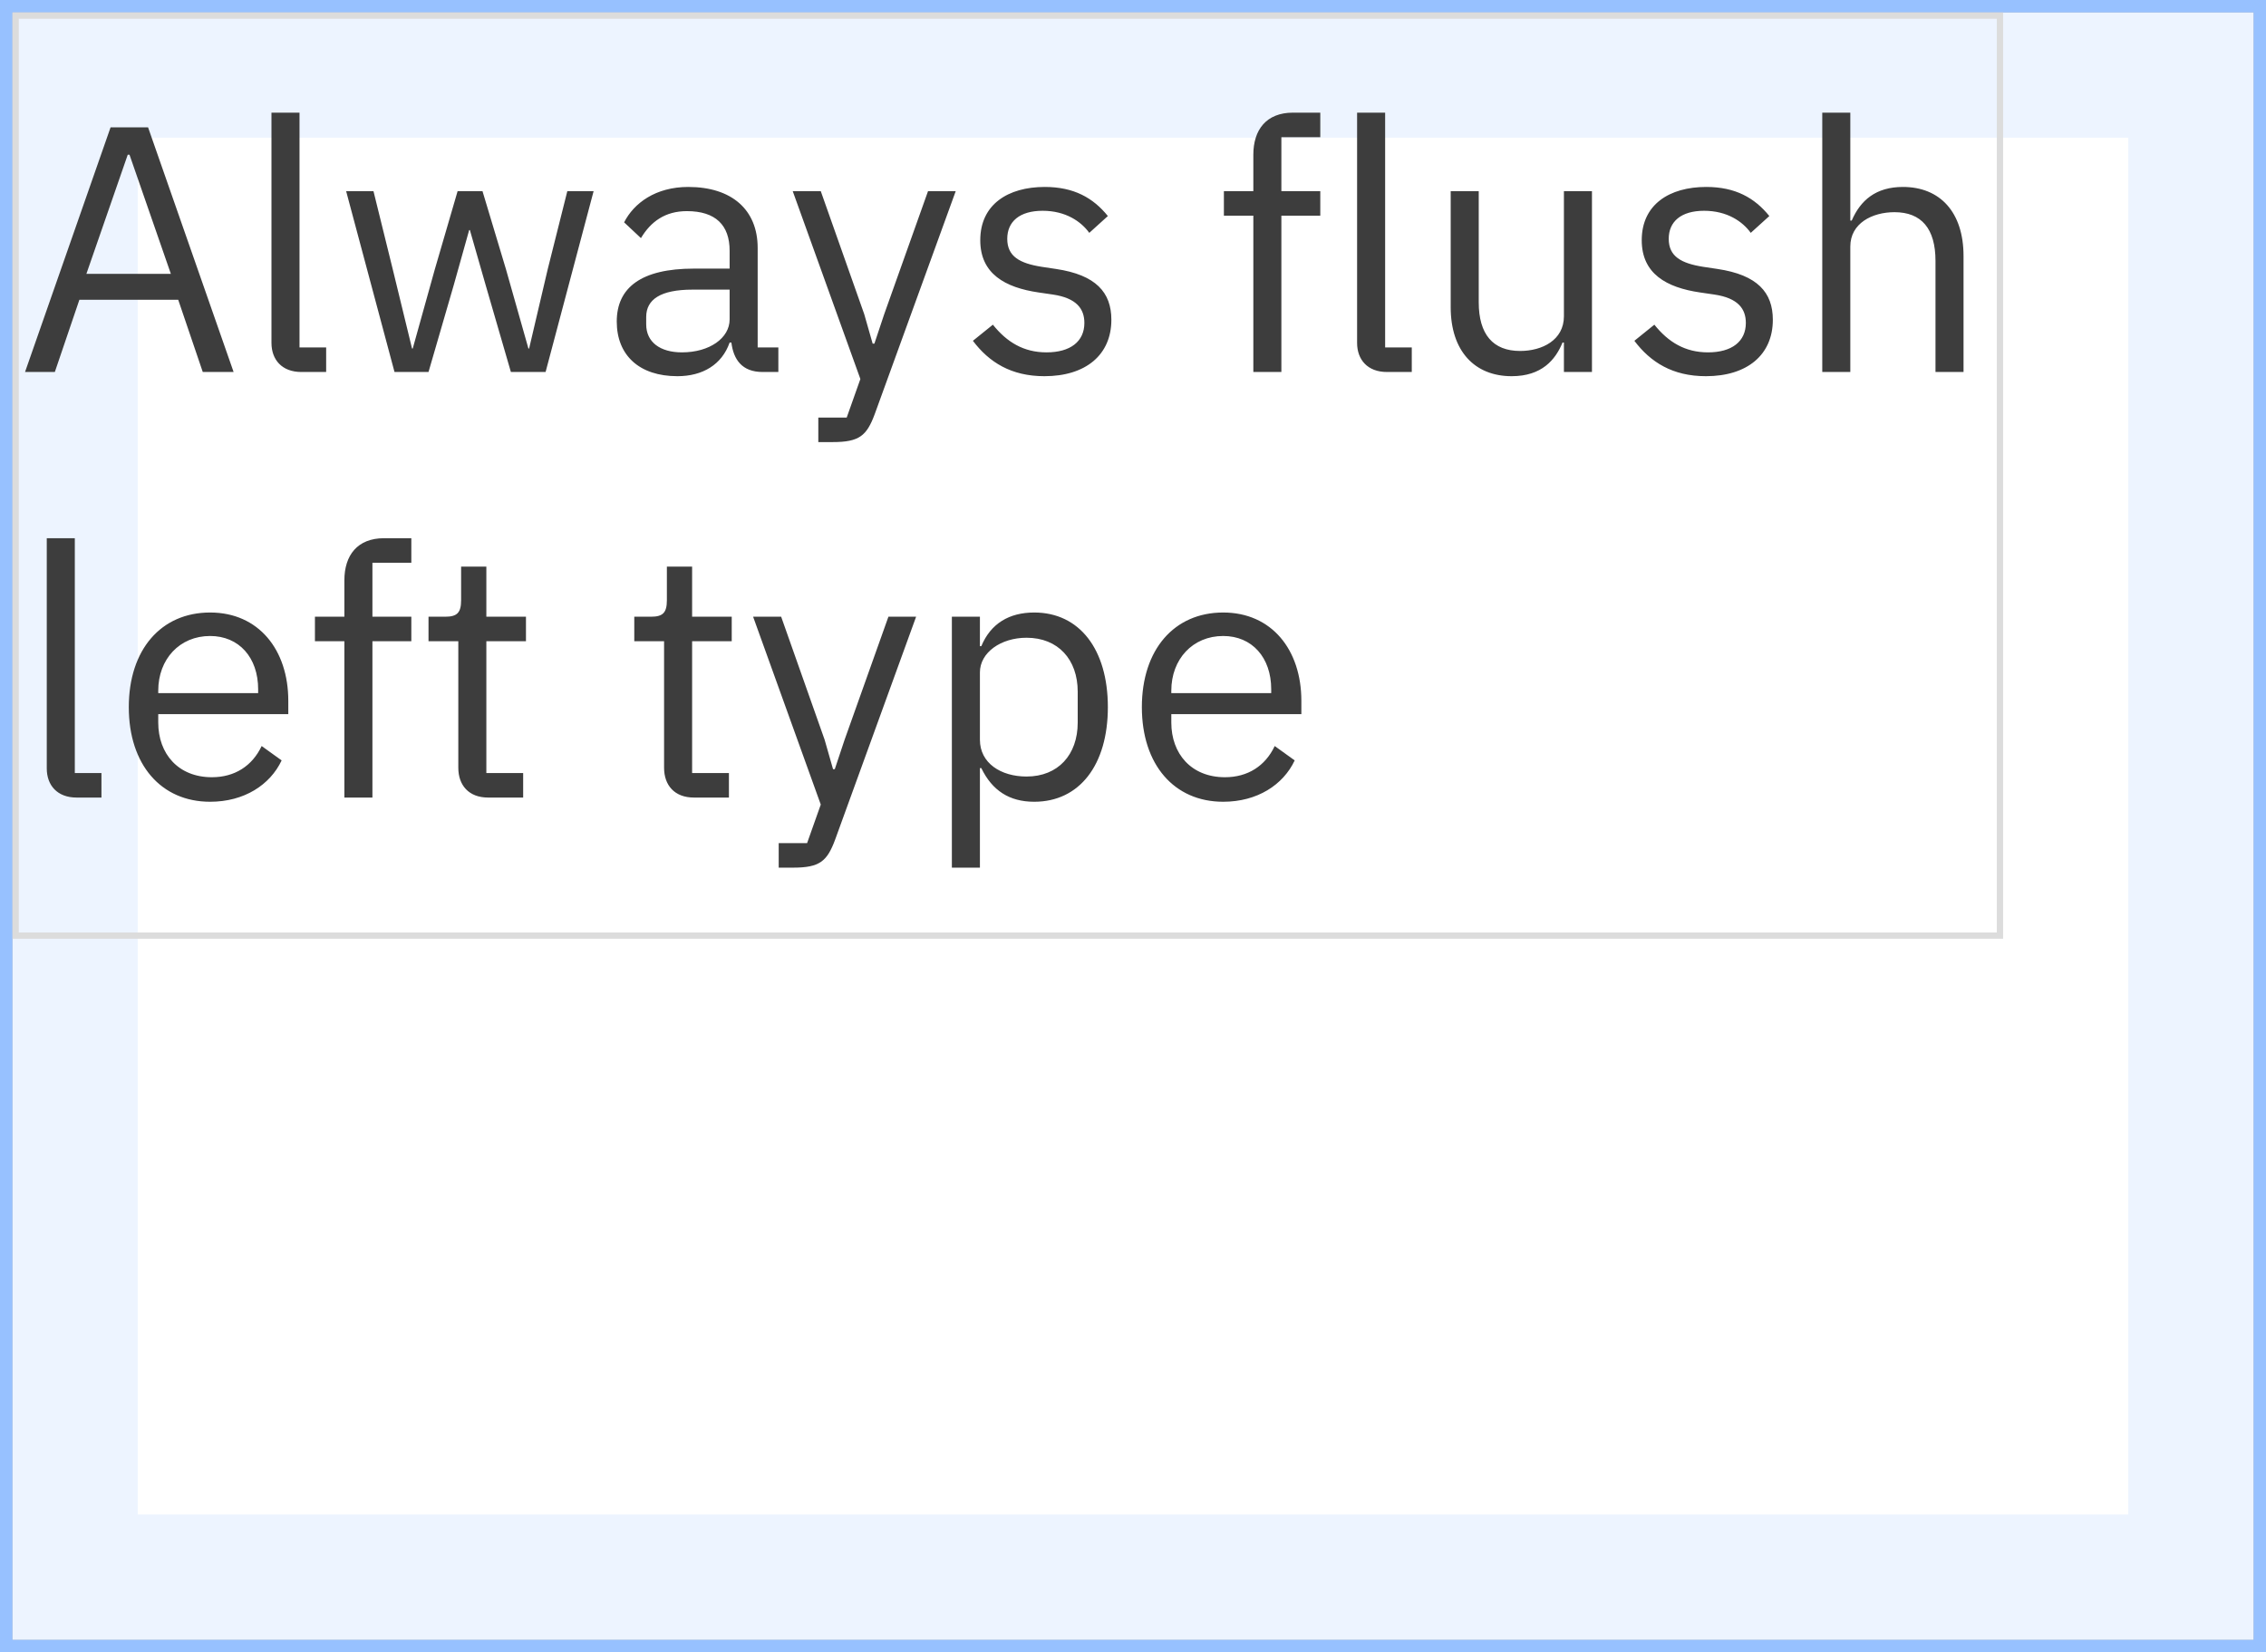 <?xml version="1.0" encoding="UTF-8"?>
<svg width="181px" height="132px" viewBox="0 0 181 132" version="1.1" xmlns="http://www.w3.org/2000/svg" xmlns:xlink="http://www.w3.org/1999/xlink">
    <rect x="0" y="0" width="181" height="132" fill="#808080" stroke="none"/>
    <!-- Generator: Sketch 52.5 (67469) - http://www.bohemiancoding.com/sketch -->
    <title>Group 47</title>
    <desc>Created with Sketch.</desc>
    <defs>
        <rect id="path-1" x="0" y="0" width="179" height="130"></rect>
    </defs>
    <g id="Page-1" stroke="none" stroke-width="1" fill="none" fill-rule="evenodd">
        <g id="Layout_Overview" transform="translate(-900, -5830)">
            <g id="Grid_Alignment_Dont" transform="translate(672, 5734)">
                <g id="Group-47" transform="translate(229, 97)">
                    <g id="Group-9">
                        <g id="Rectangle-17-Copy-388">
                            <use fill="#FFFFFF" fill-rule="evenodd" xlink:href="#path-1"></use>
                            <rect stroke="#97C1FF" stroke-width="1" x="-0.5" y="-0.5" width="180" height="131"></rect>
                            <rect stroke="#EDF4FF" stroke-width="10" stroke-linejoin="square" x="5" y="5" width="169" height="120"></rect>
                        </g>
                        <rect id="Rectangle-5" stroke="#DCDCDC" stroke-width="0.5" x="0.25" y="0.25" width="158.5" height="73.5"></rect>
                    </g>
                    <path d="M17.66,28.72 L15.196,28.72 L13.236,22.952 L5.34,22.952 L3.38,28.72 L1,28.72 L7.832,9.176 L10.828,9.176 L17.66,28.72 Z M12.648,20.88 L9.344,11.36 L9.204,11.36 L5.9,20.88 L12.648,20.88 Z M25.052,28.72 L23.064,28.72 C21.524,28.72 20.684,27.74 20.684,26.396 L20.684,8 L22.924,8 L22.924,26.76 L25.052,26.76 L25.052,28.72 Z M30.512,28.72 L26.648,14.272 L28.832,14.272 L30.372,20.516 L31.912,26.844 L31.968,26.844 L33.732,20.516 L35.552,14.272 L37.54,14.272 L39.416,20.516 L41.208,26.844 L41.264,26.844 L42.748,20.516 L44.316,14.272 L46.416,14.272 L42.58,28.72 L39.808,28.72 L37.792,21.776 L36.532,17.38 L36.476,17.38 L35.244,21.776 L33.228,28.72 L30.512,28.72 Z M61.172,28.72 L59.912,28.72 C58.26,28.72 57.588,27.712 57.42,26.368 L57.28,26.368 C56.664,28.132 55.124,29.056 53.108,29.056 C50.056,29.056 48.264,27.376 48.264,24.688 C48.264,21.972 50.224,20.46 54.424,20.46 L57.28,20.46 L57.28,19.032 C57.28,16.988 56.16,15.868 53.864,15.868 C52.128,15.868 50.98,16.708 50.196,18.024 L48.852,16.764 C49.636,15.224 51.372,13.936 53.976,13.936 C57.448,13.936 59.52,15.756 59.52,18.808 L59.52,26.76 L61.172,26.76 L61.172,28.72 Z M53.472,27.152 C55.684,27.152 57.28,26.004 57.28,24.52 L57.28,22.14 L54.312,22.14 C51.764,22.14 50.616,22.924 50.616,24.324 L50.616,24.912 C50.616,26.34 51.736,27.152 53.472,27.152 Z M69.628,24.1 L73.128,14.272 L75.34,14.272 L68.872,32.08 C68.228,33.816 67.64,34.32 65.512,34.32 L64.364,34.32 L64.364,32.36 L66.632,32.36 L67.724,29.28 L62.32,14.272 L64.56,14.272 L68.032,24.1 L68.704,26.452 L68.844,26.452 L69.628,24.1 Z M82.424,29.056 C79.764,29.056 78,27.936 76.712,26.228 L78.308,24.94 C79.428,26.34 80.772,27.152 82.592,27.152 C84.496,27.152 85.616,26.284 85.616,24.8 C85.616,23.68 85,22.812 83.096,22.532 L81.948,22.364 C79.288,21.972 77.3,20.88 77.3,18.192 C77.3,15.336 79.512,13.936 82.452,13.936 C84.776,13.936 86.316,14.804 87.492,16.26 L86.008,17.604 C85.364,16.708 84.132,15.84 82.284,15.84 C80.436,15.84 79.456,16.708 79.456,18.08 C79.456,19.48 80.436,20.04 82.228,20.32 L83.348,20.488 C86.54,20.964 87.772,22.364 87.772,24.548 C87.772,27.348 85.728,29.056 82.424,29.056 Z M99.112,28.72 L99.112,16.232 L96.76,16.232 L96.76,14.272 L99.112,14.272 L99.112,11.36 C99.112,9.372 100.148,8 102.276,8 L104.46,8 L104.46,9.96 L101.352,9.96 L101.352,14.272 L104.46,14.272 L104.46,16.232 L101.352,16.232 L101.352,28.72 L99.112,28.72 Z M111.768,28.72 L109.78,28.72 C108.24,28.72 107.4,27.74 107.4,26.396 L107.4,8 L109.64,8 L109.64,26.76 L111.768,26.76 L111.768,28.72 Z M123.92,28.72 L123.92,26.368 L123.808,26.368 C123.248,27.74 122.156,29.056 119.748,29.056 C116.78,29.056 114.876,27.04 114.876,23.54 L114.876,14.272 L117.116,14.272 L117.116,23.148 C117.116,25.724 118.264,27.04 120.42,27.04 C122.184,27.04 123.92,26.172 123.92,24.268 L123.92,14.272 L126.16,14.272 L126.16,28.72 L123.92,28.72 Z M135.26,29.056 C132.6,29.056 130.836,27.936 129.548,26.228 L131.144,24.94 C132.264,26.34 133.608,27.152 135.428,27.152 C137.332,27.152 138.452,26.284 138.452,24.8 C138.452,23.68 137.836,22.812 135.932,22.532 L134.784,22.364 C132.124,21.972 130.136,20.88 130.136,18.192 C130.136,15.336 132.348,13.936 135.288,13.936 C137.612,13.936 139.152,14.804 140.328,16.26 L138.844,17.604 C138.2,16.708 136.968,15.84 135.12,15.84 C133.272,15.84 132.292,16.708 132.292,18.08 C132.292,19.48 133.272,20.04 135.064,20.32 L136.184,20.488 C139.376,20.964 140.608,22.364 140.608,24.548 C140.608,27.348 138.564,29.056 135.26,29.056 Z M144.556,28.72 L144.556,8 L146.796,8 L146.796,16.624 L146.908,16.624 C147.608,15 148.84,13.936 150.996,13.936 C153.964,13.936 155.84,15.952 155.84,19.452 L155.84,28.72 L153.6,28.72 L153.6,19.844 C153.6,17.268 152.48,15.952 150.324,15.952 C148.532,15.952 146.796,16.848 146.796,18.696 L146.796,28.72 L144.556,28.72 Z M7.104,62.72 L5.116,62.72 C3.576,62.72 2.736,61.74 2.736,60.396 L2.736,42 L4.976,42 L4.976,60.76 L7.104,60.76 L7.104,62.72 Z M15.784,63.056 C11.864,63.056 9.288,60.088 9.288,55.496 C9.288,50.904 11.864,47.936 15.784,47.936 C19.648,47.936 22.028,50.904 22.028,54.992 L22.028,56.056 L11.64,56.056 L11.64,56.728 C11.64,59.22 13.236,61.096 15.924,61.096 C17.744,61.096 19.144,60.2 19.9,58.604 L21.496,59.752 C20.572,61.712 18.5,63.056 15.784,63.056 Z M15.784,49.812 C13.348,49.812 11.64,51.66 11.64,54.18 L11.64,54.376 L19.62,54.376 L19.62,54.068 C19.62,51.52 18.08,49.812 15.784,49.812 Z M26.508,62.72 L26.508,50.232 L24.156,50.232 L24.156,48.272 L26.508,48.272 L26.508,45.36 C26.508,43.372 27.544,42 29.672,42 L31.856,42 L31.856,43.96 L28.748,43.96 L28.748,48.272 L31.856,48.272 L31.856,50.232 L28.748,50.232 L28.748,62.72 L26.508,62.72 Z M40.788,62.72 L37.988,62.72 C36.448,62.72 35.608,61.74 35.608,60.34 L35.608,50.232 L33.228,50.232 L33.228,48.272 L34.572,48.272 C35.524,48.272 35.832,47.936 35.832,46.956 L35.832,44.268 L37.848,44.268 L37.848,48.272 L41.012,48.272 L41.012,50.232 L37.848,50.232 L37.848,60.76 L40.788,60.76 L40.788,62.72 Z M57.224,62.72 L54.424,62.72 C52.884,62.72 52.044,61.74 52.044,60.34 L52.044,50.232 L49.664,50.232 L49.664,48.272 L51.008,48.272 C51.96,48.272 52.268,47.936 52.268,46.956 L52.268,44.268 L54.284,44.268 L54.284,48.272 L57.448,48.272 L57.448,50.232 L54.284,50.232 L54.284,60.76 L57.224,60.76 L57.224,62.72 Z M66.464,58.1 L69.964,48.272 L72.176,48.272 L65.708,66.08 C65.064,67.816 64.476,68.32 62.348,68.32 L61.2,68.32 L61.2,66.36 L63.468,66.36 L64.56,63.28 L59.156,48.272 L61.396,48.272 L64.868,58.1 L65.54,60.452 L65.68,60.452 L66.464,58.1 Z M75.032,68.32 L75.032,48.272 L77.272,48.272 L77.272,50.624 L77.384,50.624 C78.14,48.804 79.624,47.936 81.612,47.936 C85.224,47.936 87.492,50.876 87.492,55.496 C87.492,60.116 85.224,63.056 81.612,63.056 C79.624,63.056 78.252,62.16 77.384,60.368 L77.272,60.368 L77.272,68.32 L75.032,68.32 Z M80.996,61.04 C83.516,61.04 85.084,59.304 85.084,56.728 L85.084,54.264 C85.084,51.688 83.516,49.952 80.996,49.952 C78.952,49.952 77.272,51.128 77.272,52.724 L77.272,58.1 C77.272,59.976 78.952,61.04 80.996,61.04 Z M96.704,63.056 C92.784,63.056 90.208,60.088 90.208,55.496 C90.208,50.904 92.784,47.936 96.704,47.936 C100.568,47.936 102.948,50.904 102.948,54.992 L102.948,56.056 L92.56,56.056 L92.56,56.728 C92.56,59.22 94.156,61.096 96.844,61.096 C98.664,61.096 100.064,60.2 100.82,58.604 L102.416,59.752 C101.492,61.712 99.42,63.056 96.704,63.056 Z M96.704,49.812 C94.268,49.812 92.56,51.66 92.56,54.18 L92.56,54.376 L100.54,54.376 L100.54,54.068 C100.54,51.52 99,49.812 96.704,49.812 Z" id="Always-flush-left-ty" fill="#3D3D3D"></path>
                </g>
            </g>
        </g>
    </g>
</svg>